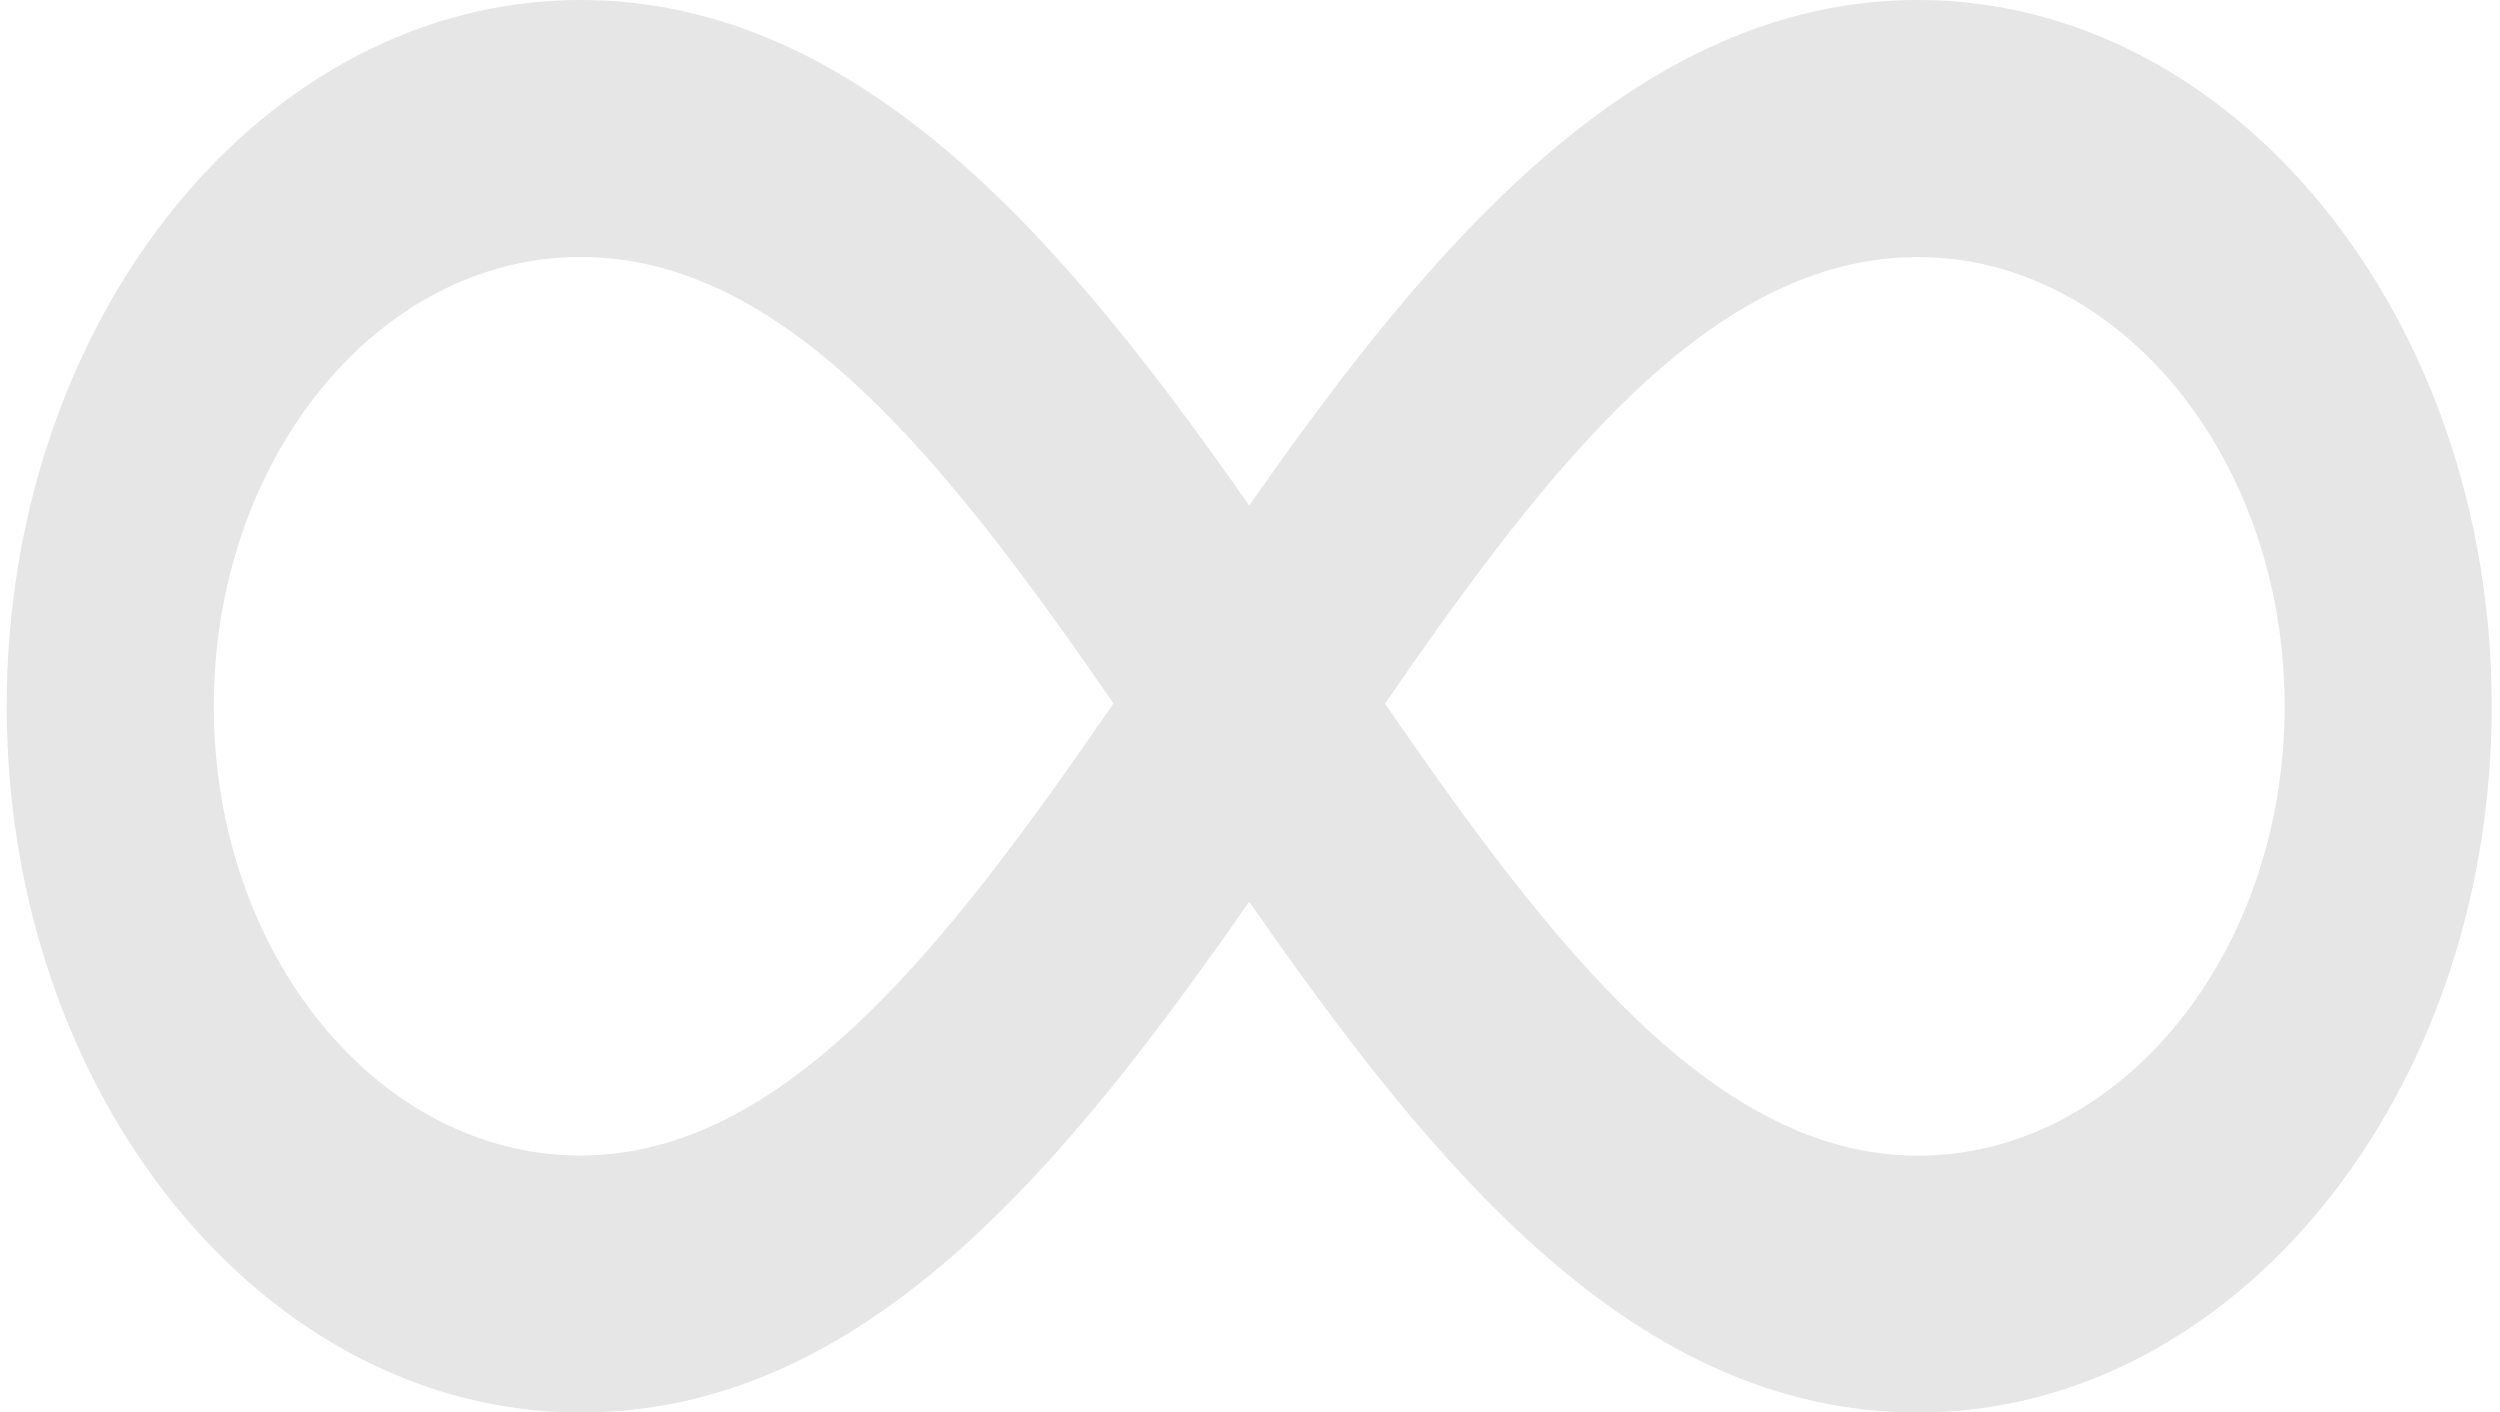 <svg width="200" height="113" viewBox="0 0 200 113" fill="none" xmlns="http://www.w3.org/2000/svg">
<g style="mix-blend-mode:luminosity" opacity="0.2">
<path d="M153.432 113C130.81 113 114.773 93.481 99.937 72.133C84.978 93.612 68.991 113 46.443 113C21.13 113 0.537 87.654 0.537 56.5C0.537 25.346 21.13 0 46.443 0C69.073 0 85.599 19.919 99.937 40.445C114.268 19.94 130.81 0 153.432 0C178.747 0 199.337 25.346 199.337 56.5C199.337 87.654 178.737 113 153.432 113ZM110.797 56.294C124.224 75.782 137.204 92.454 153.432 92.454C169.61 92.454 182.771 76.337 182.771 56.51C182.771 36.694 169.61 20.567 153.432 20.567C136.964 20.557 123.992 37.136 110.797 56.294ZM46.443 20.557C30.266 20.557 17.104 36.683 17.104 56.5C17.104 76.327 30.266 92.443 46.443 92.443C62.754 92.443 75.775 75.625 89.078 56.274C75.866 37.136 62.902 20.557 46.443 20.557Z" fill="#808080"/>
</g>
</svg>
